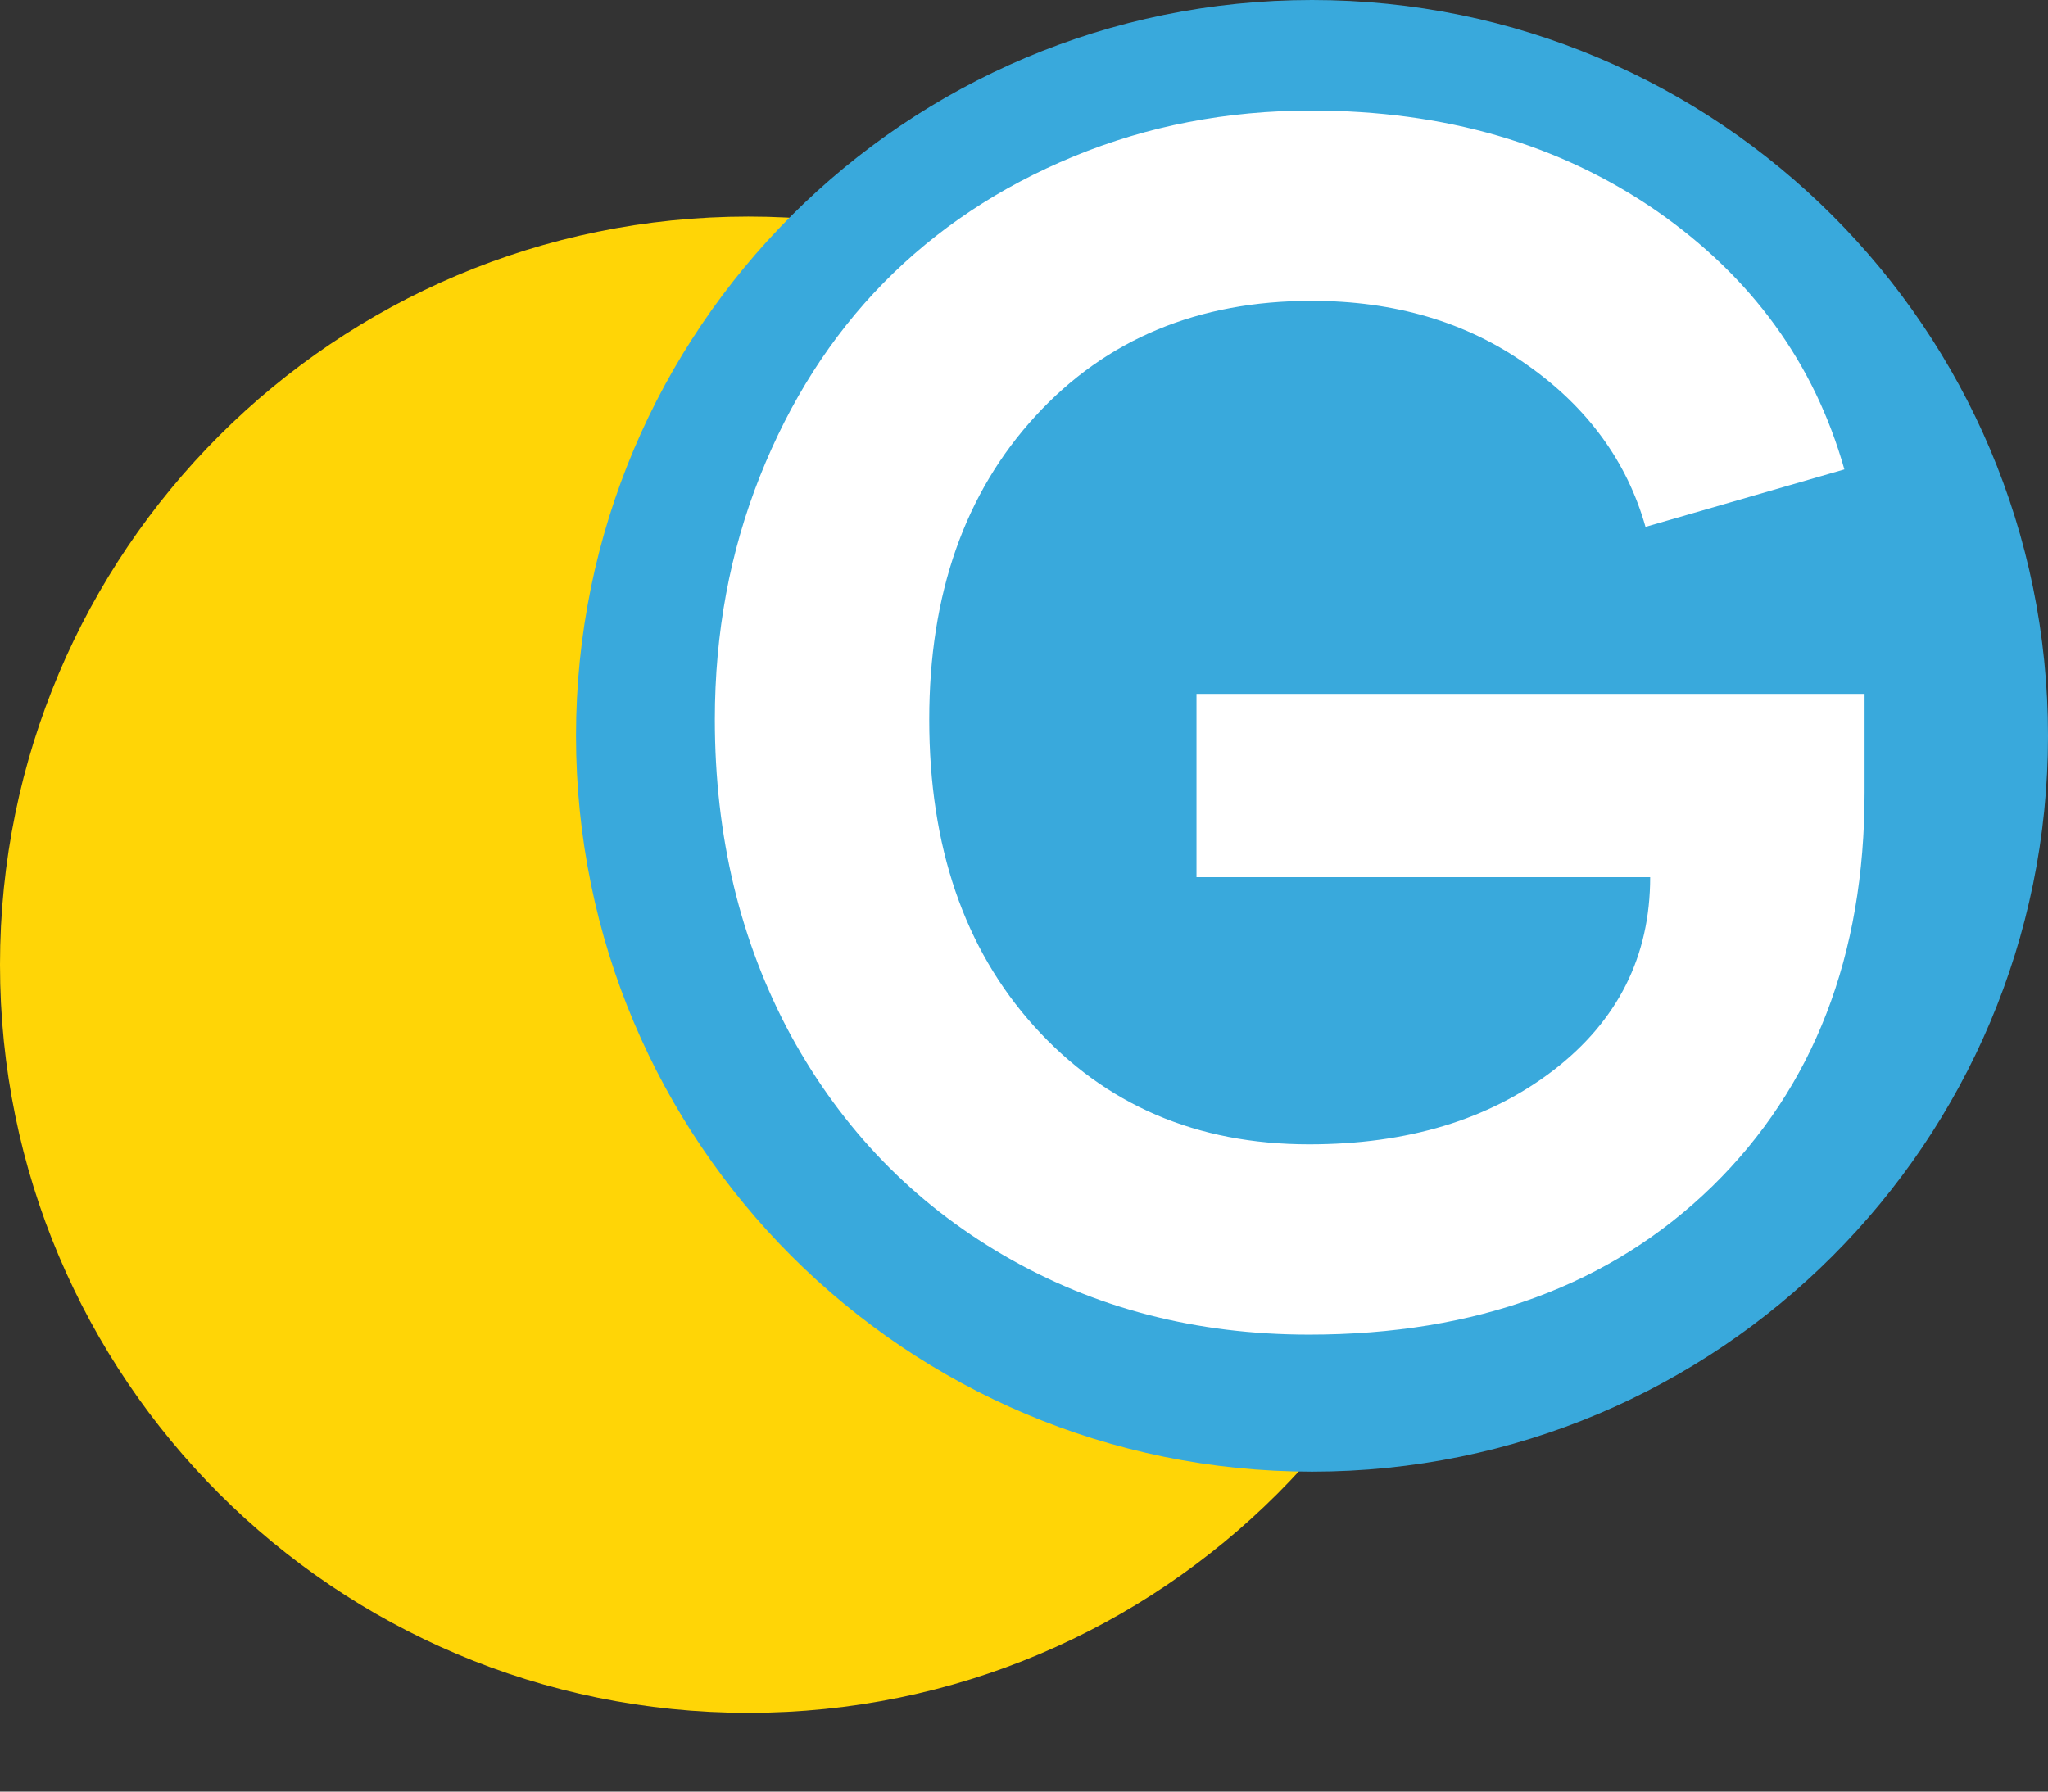 <svg width="104" height="91" viewBox="0 0 104 91" fill="none" xmlns="http://www.w3.org/2000/svg">
<rect x="0" y="0" width="104" height="91" fill="#333333" stroke="none"/>
<path d="M38 87C58.987 87 76 69.987 76 49C76 28.013 58.987 11 38 11C17.013 11 0 28.013 0 49C0 69.987 17.013 87 38 87Z" fill="#FFD506"/>
<path d="M66.625 74.749C87.267 74.749 104 58.016 104 37.375C104 16.733 87.267 0 66.625 0C45.984 0 29.25 16.733 29.25 37.375C29.25 58.016 45.984 74.749 66.625 74.749Z" fill="#39A9DC"/>
<path d="M47.188 36.545C47.188 42.988 48.964 48.182 52.514 52.127C56.117 56.125 60.772 58.124 66.479 58.124C71.476 58.124 75.605 56.874 78.867 54.376C82.154 51.851 83.798 48.577 83.798 44.553H60.759V35.243H94.686V40.253C94.686 48.537 92.109 55.205 86.954 60.254C81.799 65.277 74.974 67.789 66.479 67.789C60.746 67.789 55.578 66.448 50.975 63.765C46.373 61.083 42.77 57.361 40.166 52.601C37.589 47.84 36.3 42.488 36.3 36.545C36.3 32.153 37.063 28.037 38.588 24.197C40.114 20.357 42.204 17.083 44.861 14.374C47.543 11.639 50.765 9.495 54.526 7.943C58.287 6.392 62.311 5.616 66.598 5.616C73.357 5.616 79.195 7.312 84.113 10.705C88.953 14.071 92.135 18.45 93.66 23.842L83.561 26.761C82.614 23.421 80.602 20.673 77.525 18.516C74.474 16.359 70.832 15.281 66.598 15.281C60.838 15.281 56.17 17.227 52.593 21.12C48.99 25.038 47.188 30.18 47.188 36.545Z" fill="white"/>
</svg>
